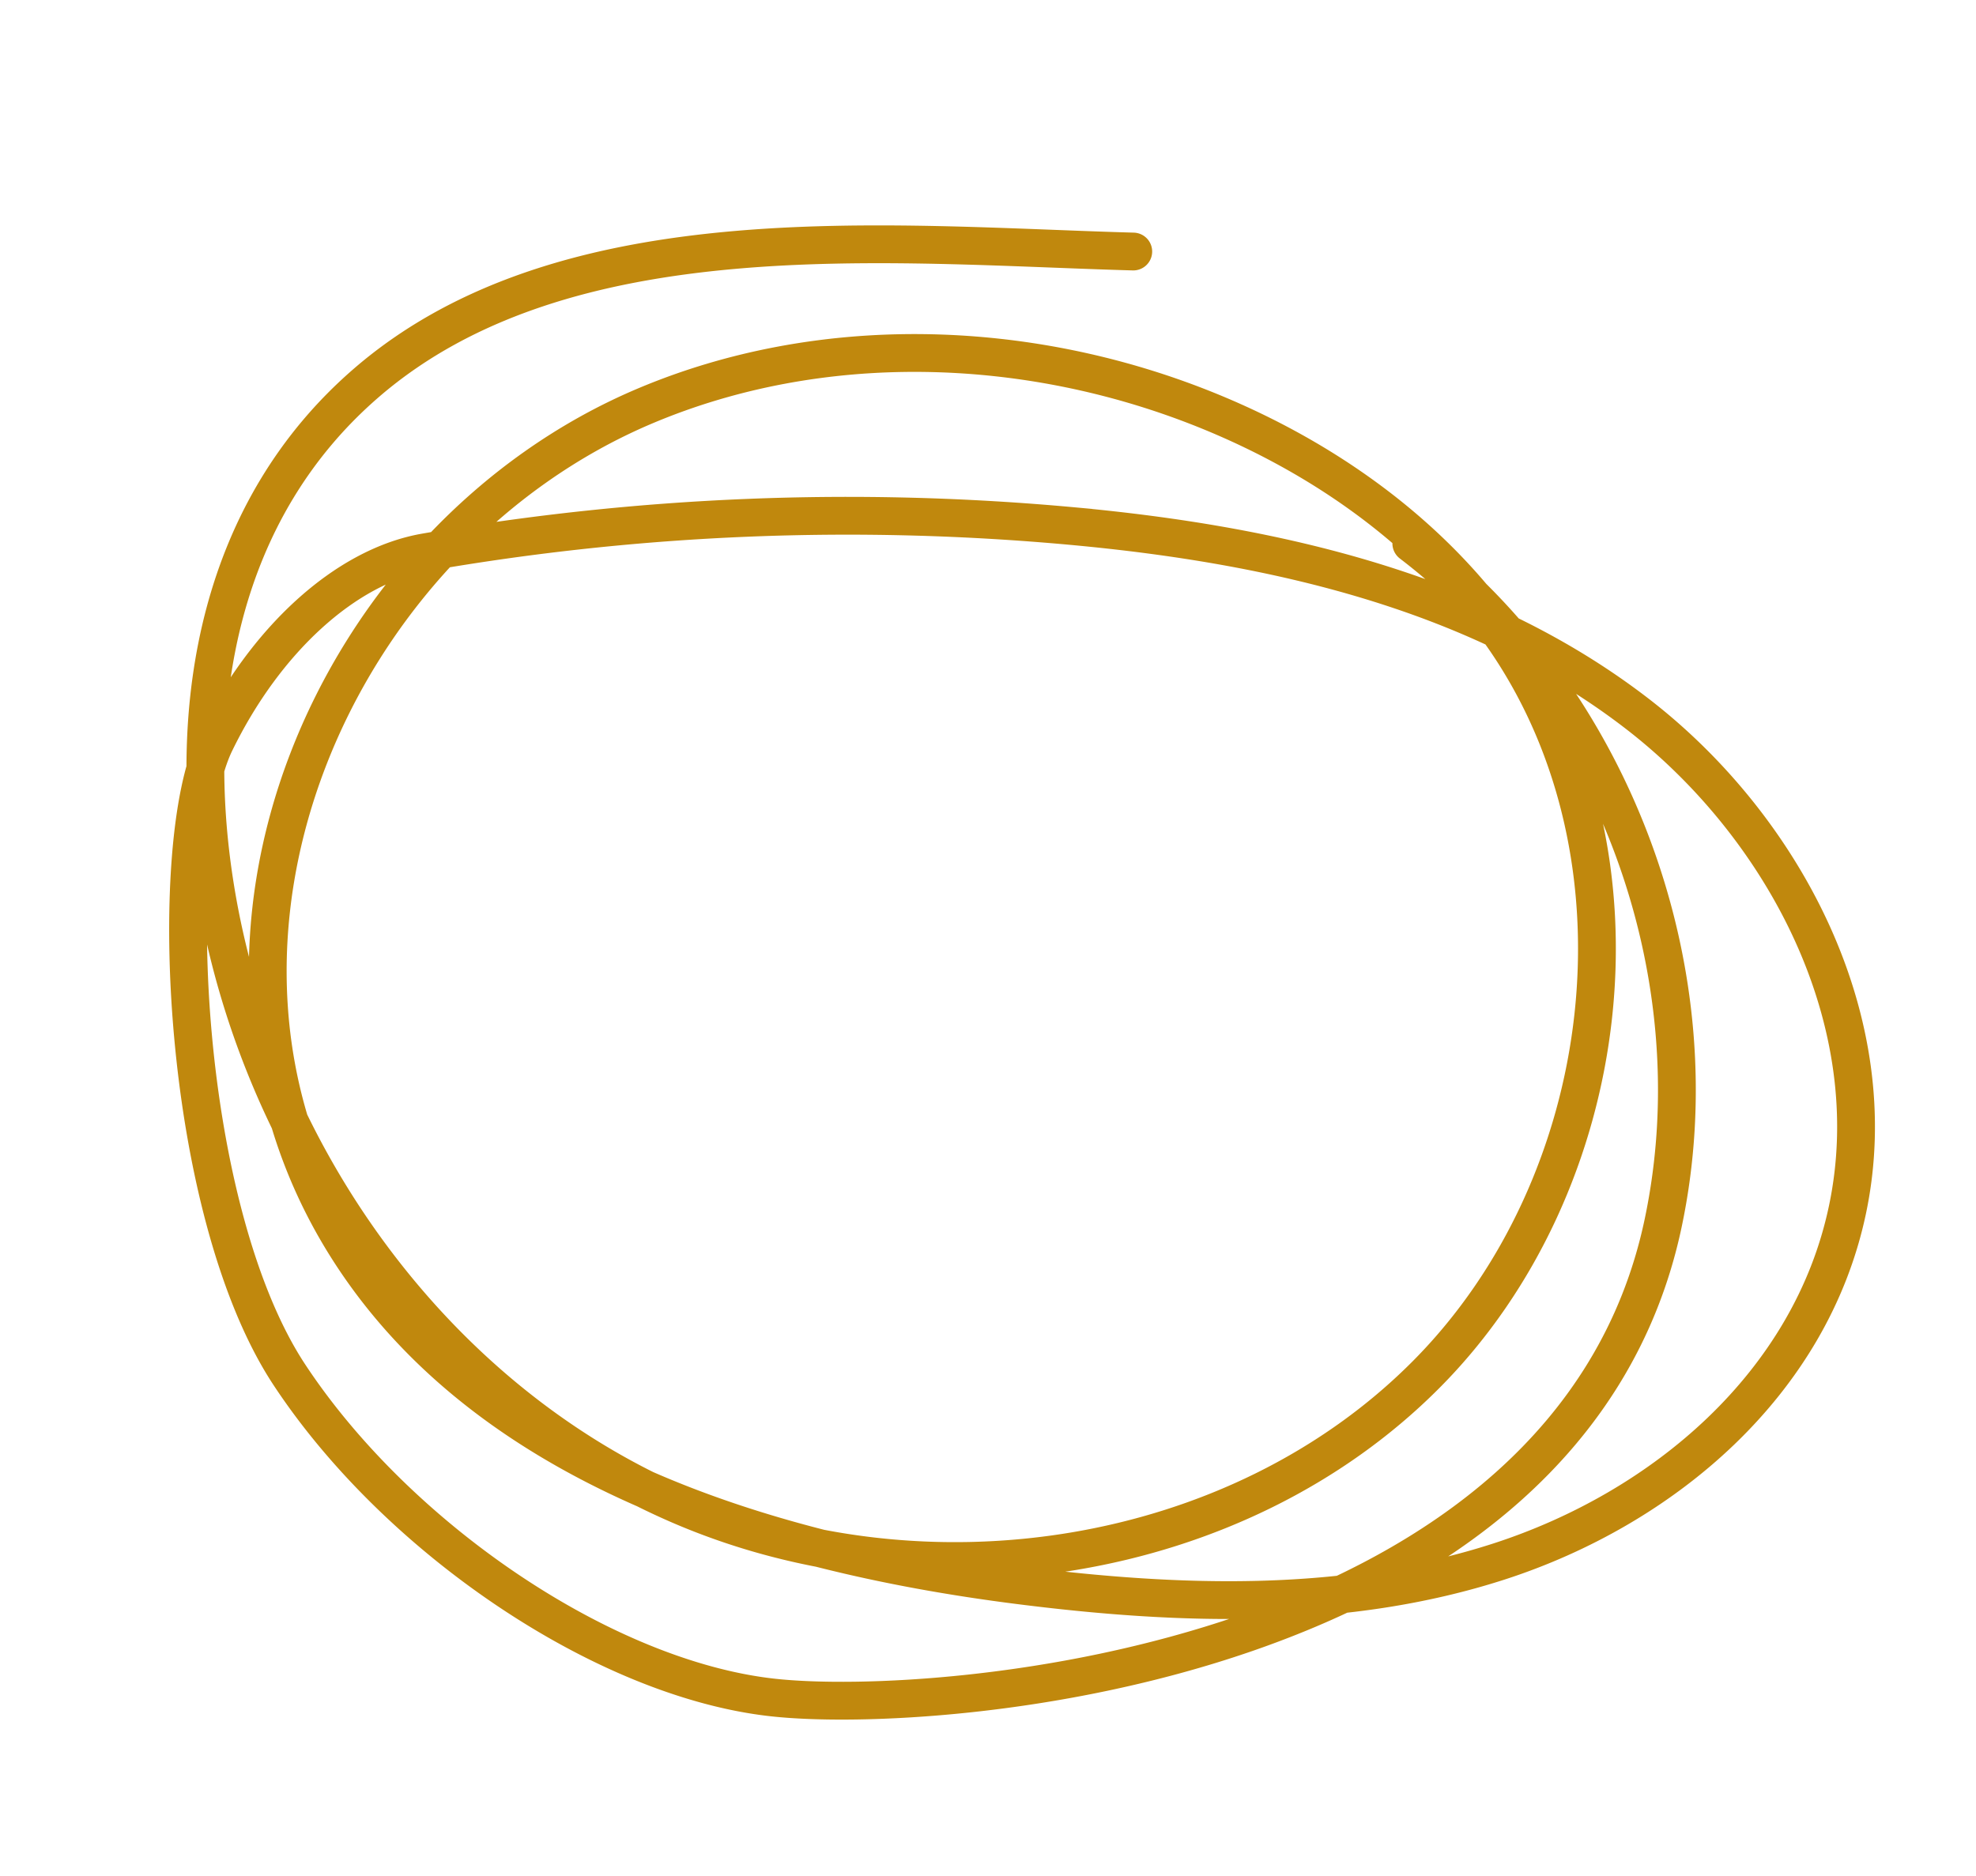 <svg xmlns="http://www.w3.org/2000/svg" width="261.335" height="248.178" viewBox="0 0 261.335 248.178">
  <path id="Path_4538" data-name="Path 4538" d="M2368.253,1051.93c-31.076-8.67-71.5-23.378-102.552-7.712-22.93,11.565-33.489,35.255-35.6,59.875-3.037,35.4,11.506,72.535,39.7,94.148s69.661,25.584,100.073,7.216,46.171-59.1,33.5-92.292c-6.019-15.761-17.56-29.044-31.263-38.88-20.469-14.689-46.527-22.045-71.419-18.157-44.229,6.914-79.769,53.1-65.379,97.931,10.54,32.838,43.467,52.929,75.617,65.414,19.9,7.731,41.03,13.761,62.334,12.3,22.75-1.565,45.673-12.8,55.965-33.982,11.118-22.879,4.19-51.048-11.044-70.344-16.477-20.87-41.325-33.407-66.426-42.188a325.22,325.22,0,0,0-83.978-17.378c-10.684-.768-23.383,6.137-33.068,17.714s-19.325,59.005-10.7,83.5,30.7,49.155,51.762,56.918,103.184,21.328,129.351-32.353c14.781-30.327,10.513-68.993-10.534-95.362" transform="translate(-2402.512 -414.478) rotate(-14)" fill="none" stroke="#c0880d" stroke-linecap="round" stroke-miterlimit="10" stroke-width="5" fill-rule="evenodd"/>
</svg>
